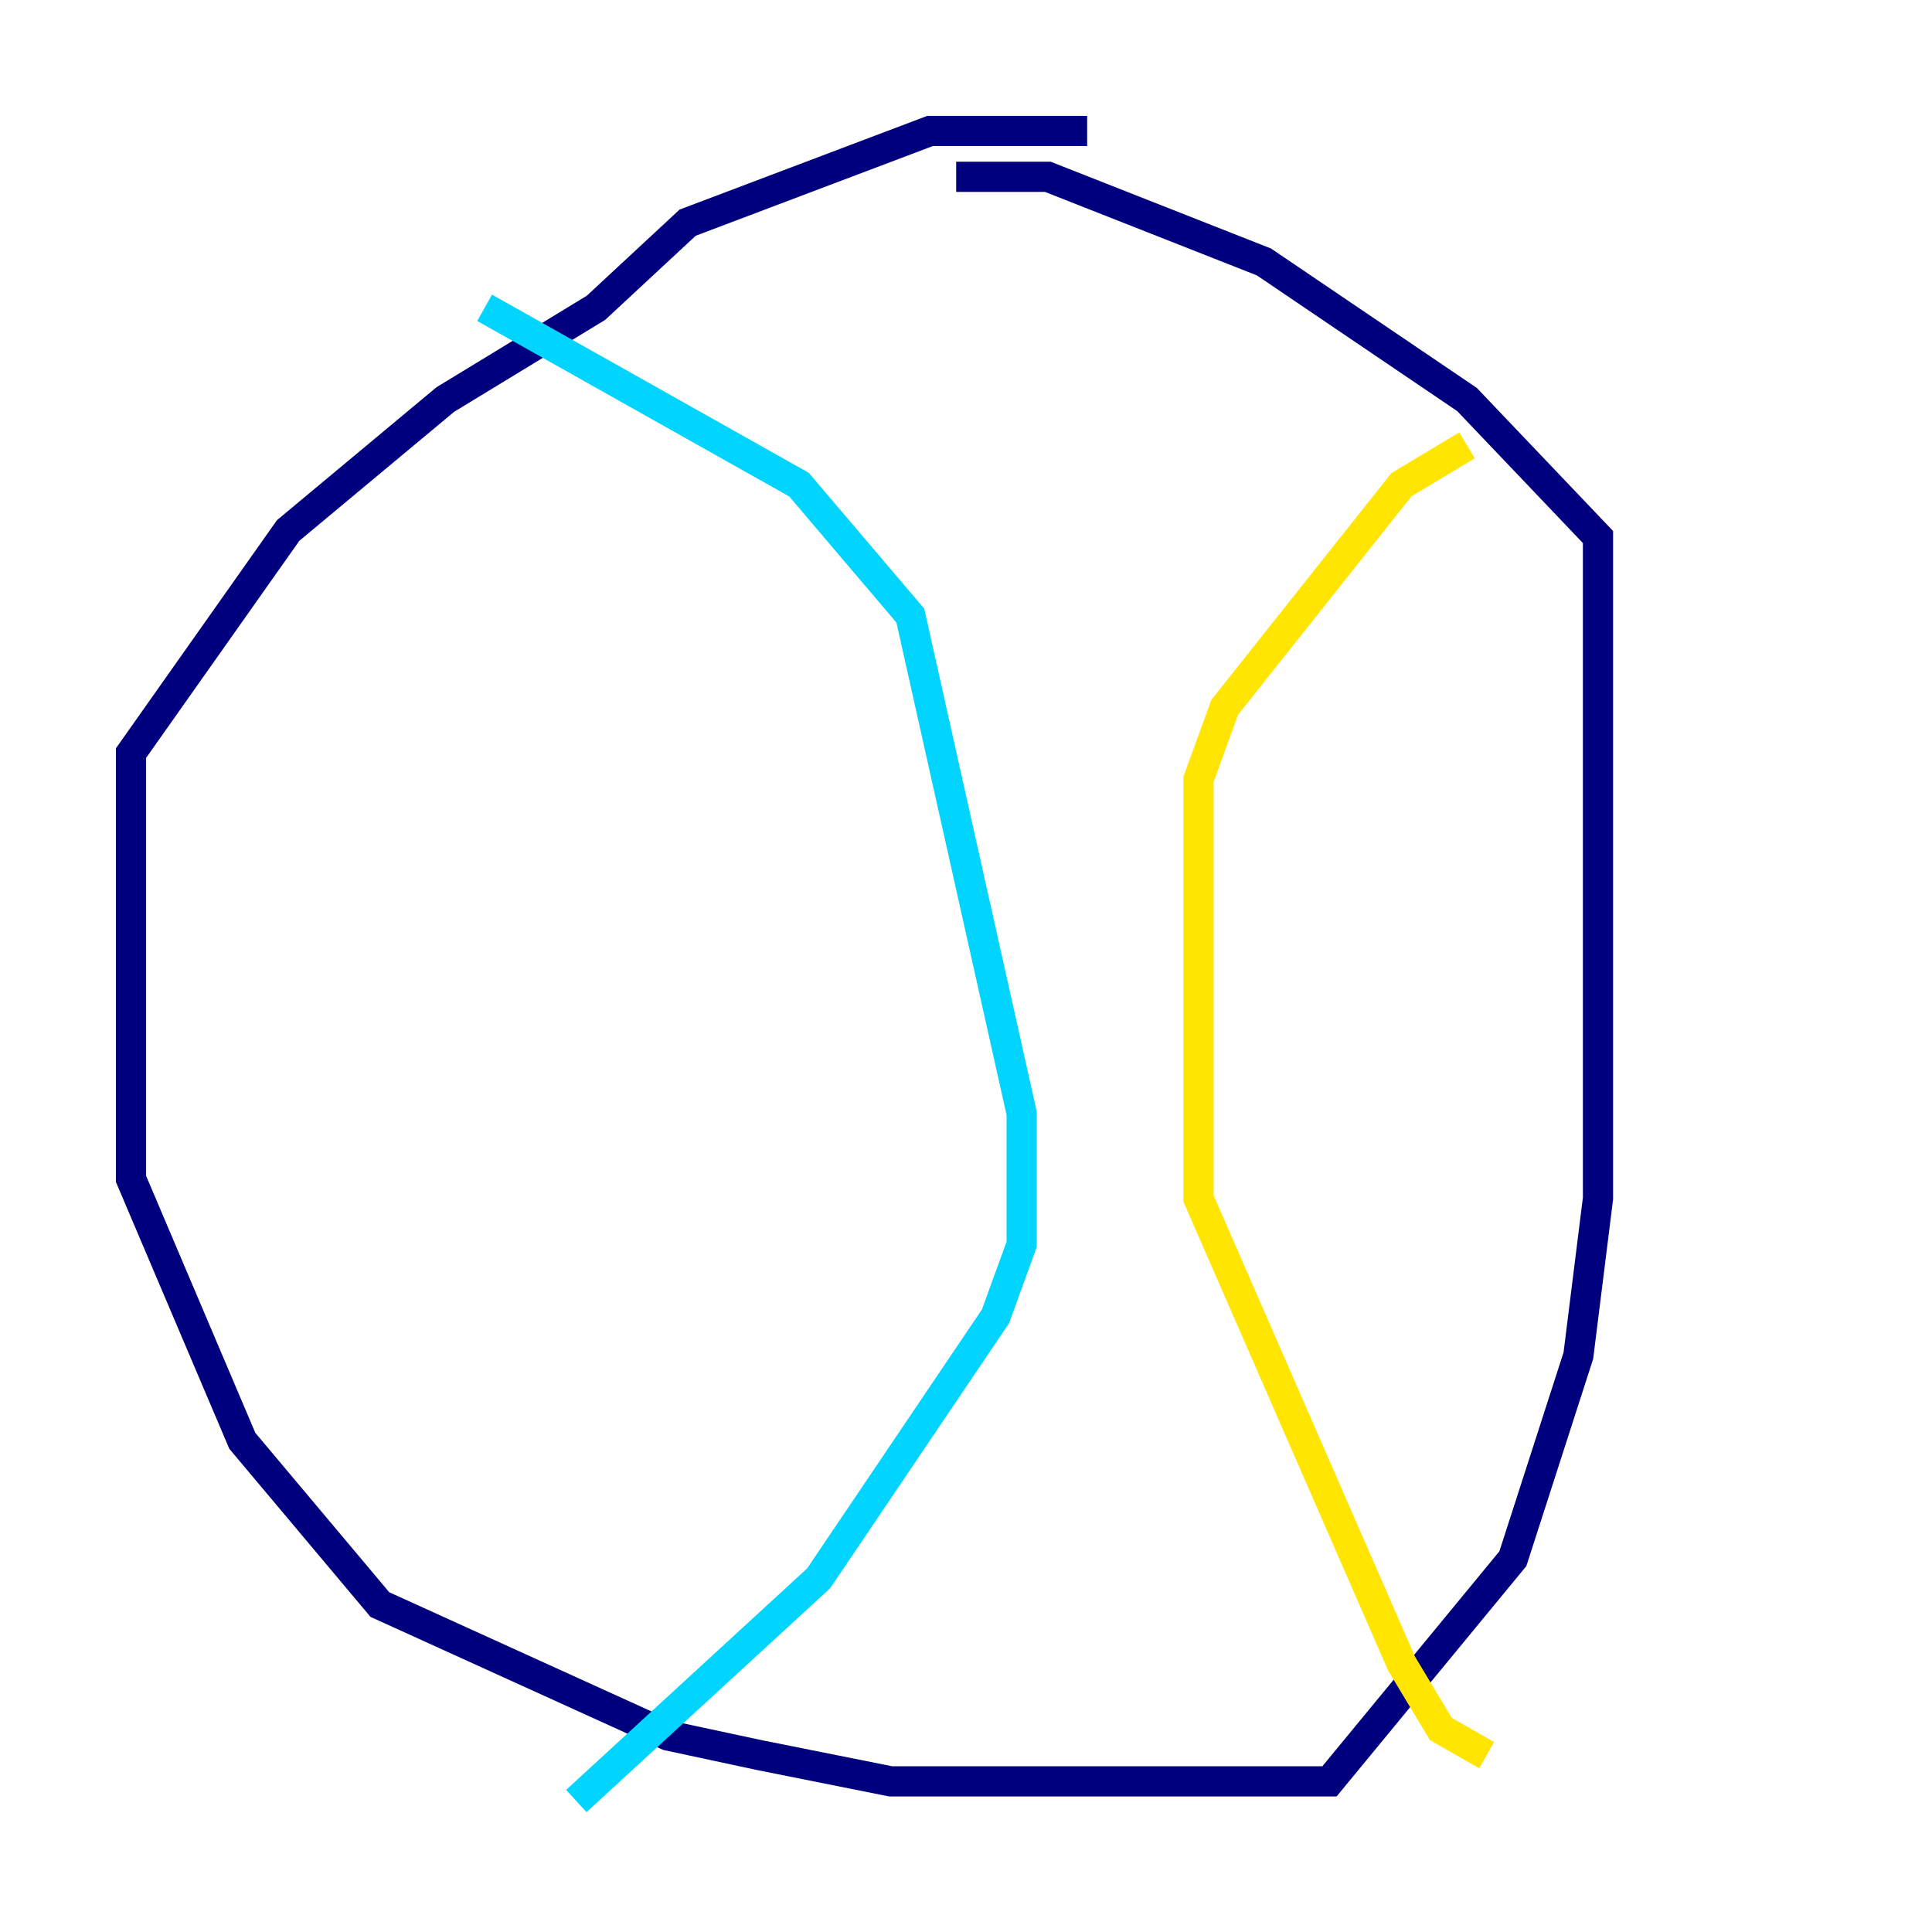 <?xml version="1.0" encoding="utf-8" ?>
<svg baseProfile="tiny" height="128" version="1.2" viewBox="0,0,128,128" width="128" xmlns="http://www.w3.org/2000/svg" xmlns:ev="http://www.w3.org/2001/xml-events" xmlns:xlink="http://www.w3.org/1999/xlink"><defs /><polyline fill="none" points="72.027,8.678 61.614,8.678 45.559,14.752 39.485,20.393 29.505,26.468 19.091,35.146 8.678,49.898 8.678,78.102 16.054,95.458 25.166,106.305 44.258,114.983 50.332,116.285 59.01,118.02 88.081,118.02 100.231,103.268 104.57,89.817 105.871,79.403 105.871,35.58 97.193,26.468 83.742,17.356 69.424,11.715 63.349,11.715" stroke="#00007f" stroke-width="2" /><polyline fill="none" points="32.108,20.393 52.936,32.108 60.312,40.786 67.688,73.763 67.688,82.441 65.953,87.214 54.237,104.57 38.183,119.322" stroke="#00d4ff" stroke-width="2" /><polyline fill="none" points="97.193,29.505 92.854,32.108 81.139,46.861 79.403,51.634 79.403,79.403 92.854,110.21 95.458,114.549 98.495,116.285" stroke="#ffe500" stroke-width="2" /><polyline fill="none" points="20.393,35.146 20.393,35.146" stroke="#7f0000" stroke-width="2" /></svg>